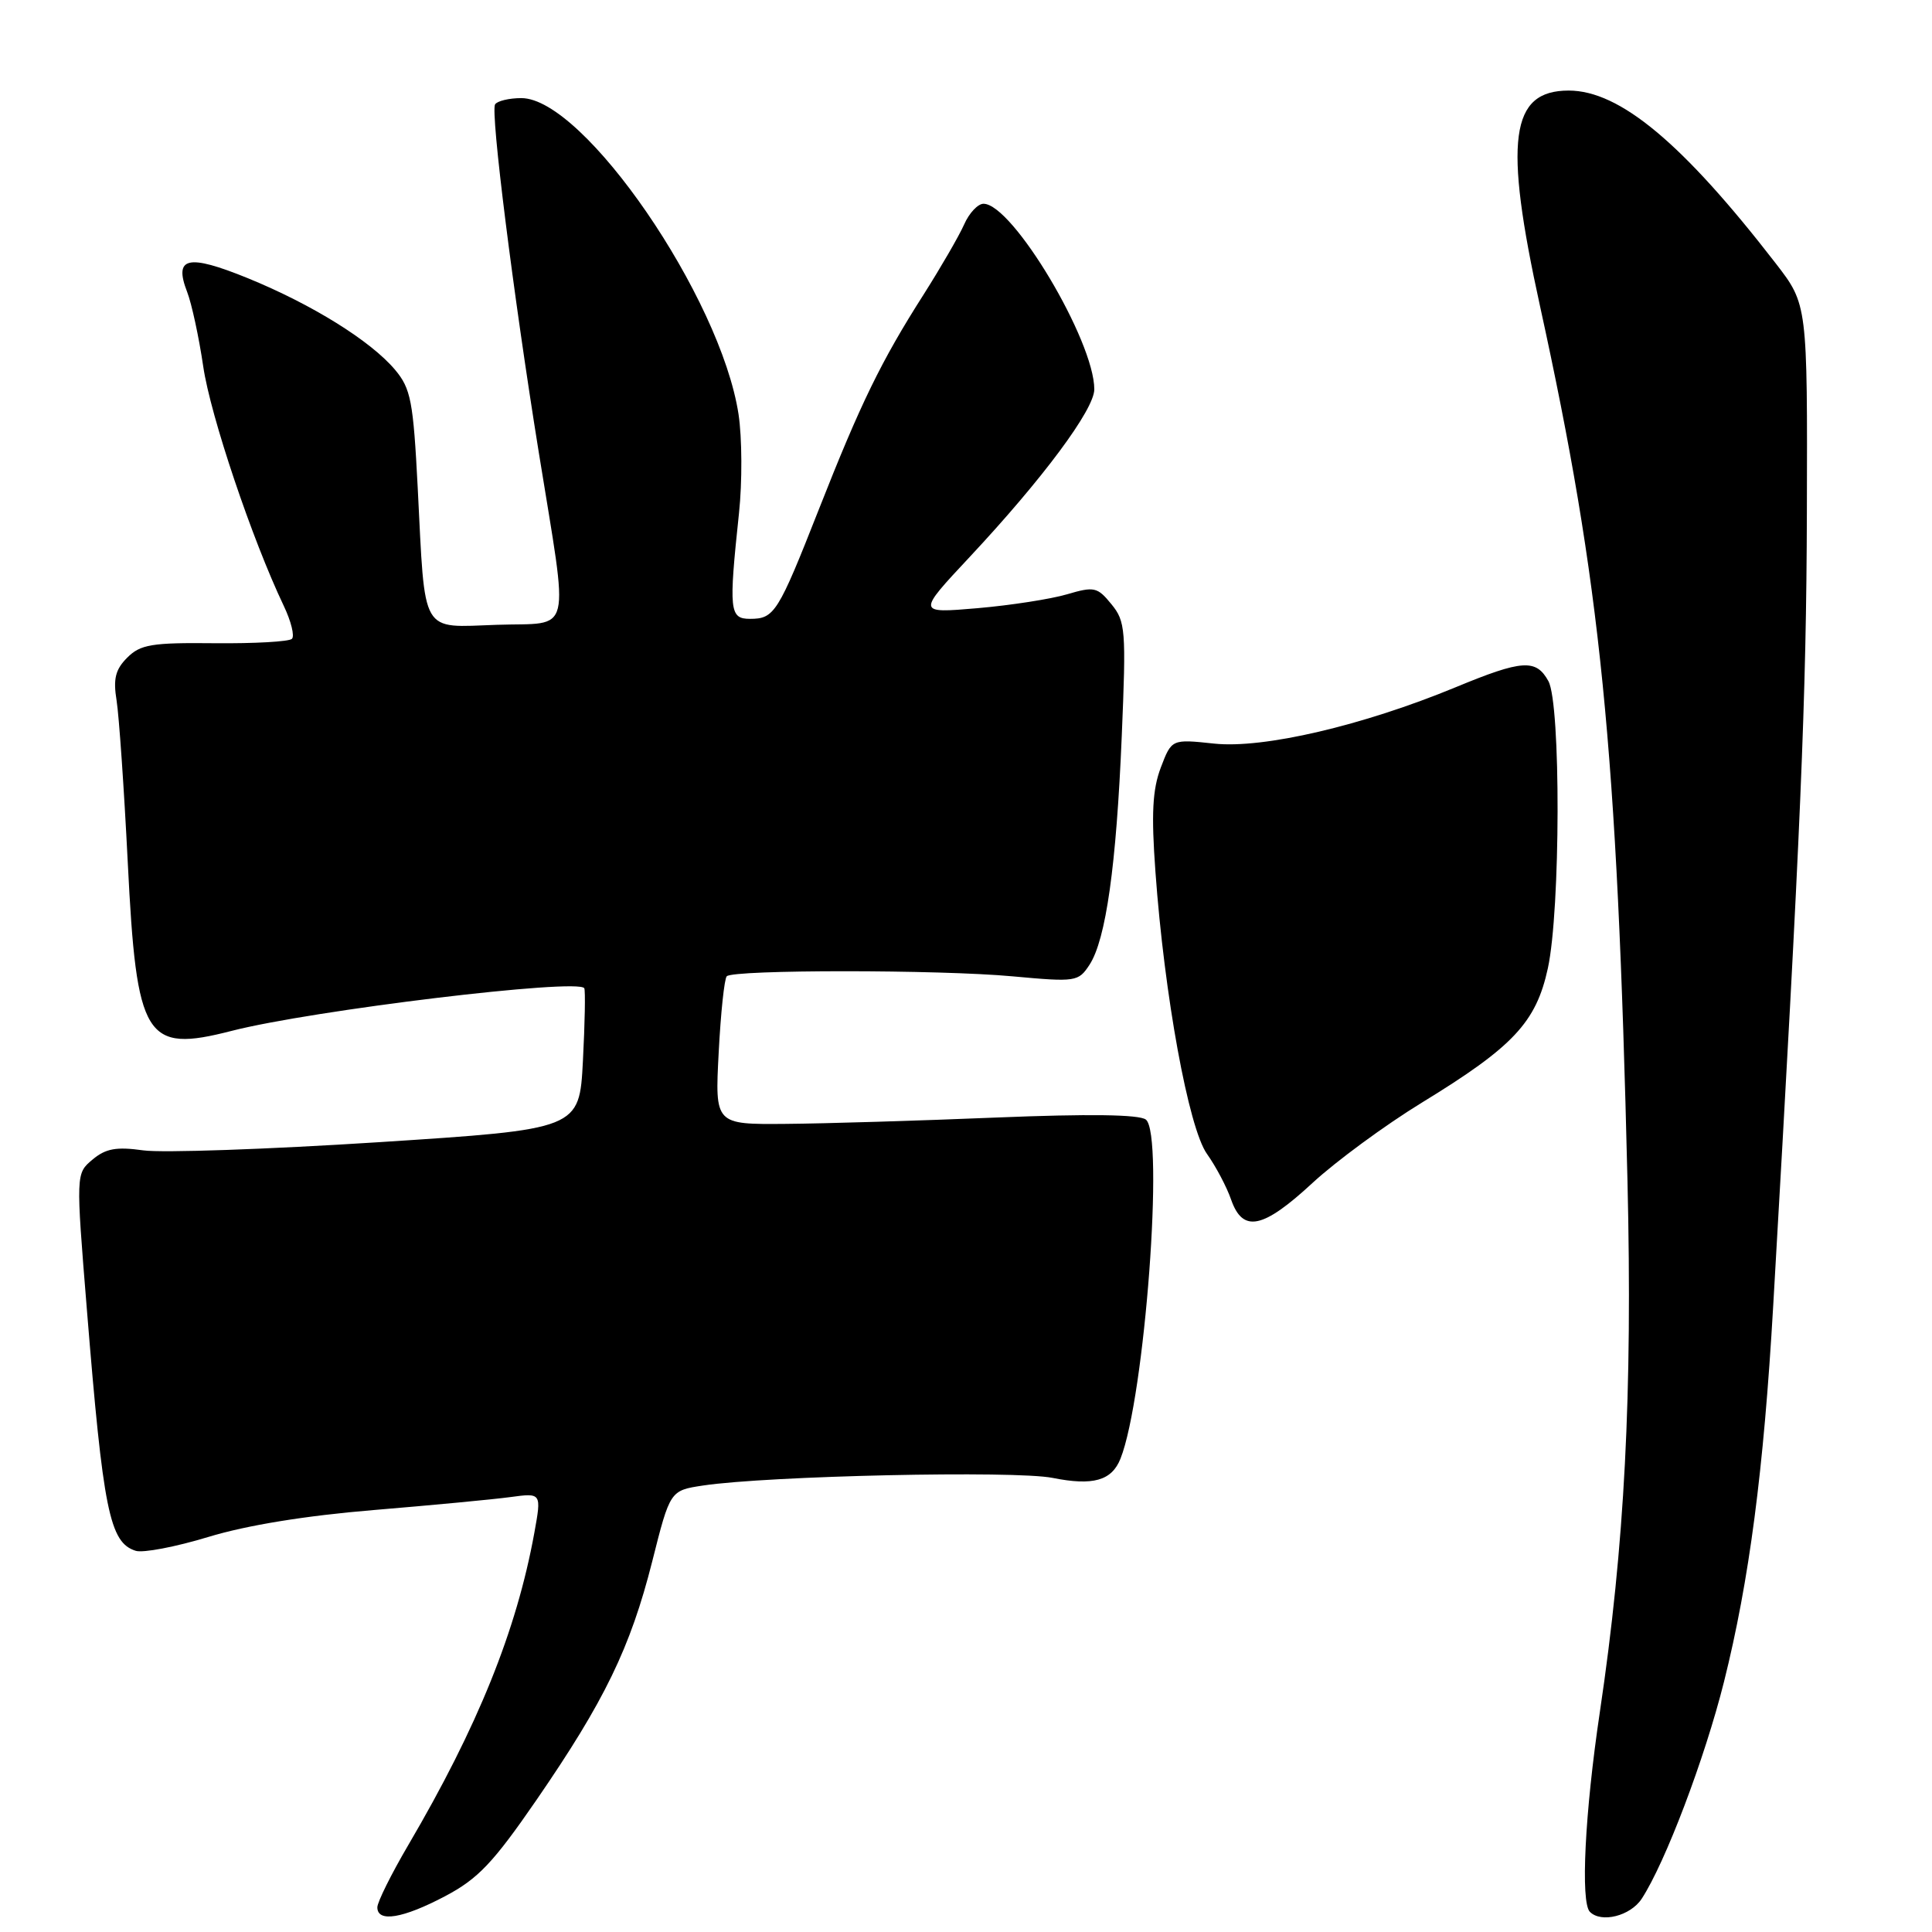 <?xml version="1.0" encoding="UTF-8" standalone="no"?>
<!DOCTYPE svg PUBLIC "-//W3C//DTD SVG 1.1//EN" "http://www.w3.org/Graphics/SVG/1.1/DTD/svg11.dtd" >
<svg xmlns="http://www.w3.org/2000/svg" xmlns:xlink="http://www.w3.org/1999/xlink" version="1.1" viewBox="0 0 256 256">
 <g >
 <path fill="currentColor"
d=" M 58.99 251.25 C 63.34 248.95 65.34 246.85 71.09 238.50 C 80.10 225.40 83.53 218.34 86.42 206.91 C 88.79 197.50 88.79 197.50 93.15 196.84 C 101.75 195.55 134.47 194.83 139.48 195.83 C 144.83 196.90 147.31 196.20 148.47 193.28 C 151.69 185.19 154.30 150.26 151.83 148.35 C 150.95 147.67 144.26 147.58 132.00 148.08 C 121.83 148.50 109.28 148.88 104.11 148.92 C 94.73 149.00 94.73 149.00 95.23 139.47 C 95.50 134.23 95.98 129.68 96.30 129.36 C 97.20 128.47 124.47 128.47 134.17 129.37 C 142.58 130.14 142.89 130.09 144.37 127.83 C 146.54 124.49 147.92 114.73 148.64 97.50 C 149.23 83.46 149.14 82.34 147.26 80.05 C 145.41 77.78 144.98 77.69 141.38 78.75 C 139.25 79.38 133.90 80.21 129.50 80.59 C 121.50 81.27 121.50 81.27 128.50 73.79 C 138.18 63.43 145.00 54.26 145.00 51.59 C 145.00 45.16 134.16 27.00 130.32 27.00 C 129.57 27.00 128.41 28.24 127.75 29.75 C 127.08 31.26 124.67 35.42 122.40 39.00 C 116.75 47.86 114.03 53.45 108.50 67.50 C 103.09 81.24 102.61 82.00 99.38 82.00 C 96.66 82.00 96.55 80.92 97.92 68.00 C 98.36 63.88 98.33 57.98 97.86 54.89 C 95.49 39.39 77.36 13.00 69.08 13.00 C 67.45 13.00 65.89 13.38 65.60 13.83 C 64.98 14.85 67.99 38.85 71.40 60.00 C 75.40 84.82 75.97 82.45 65.87 82.79 C 55.61 83.13 56.36 84.42 55.35 64.64 C 54.76 53.14 54.44 51.49 52.34 48.99 C 49.11 45.16 41.34 40.33 32.81 36.85 C 24.86 33.62 23.00 34.05 24.80 38.69 C 25.40 40.24 26.36 44.68 26.93 48.56 C 27.88 55.07 33.40 71.47 37.60 80.28 C 38.57 82.31 39.06 84.28 38.68 84.65 C 38.31 85.02 33.70 85.28 28.44 85.23 C 20.11 85.14 18.61 85.39 16.86 87.14 C 15.29 88.71 14.98 89.95 15.45 92.83 C 15.77 94.85 16.44 104.50 16.93 114.29 C 18.10 137.72 19.22 139.54 30.68 136.60 C 41.36 133.86 76.70 129.59 77.42 130.95 C 77.58 131.25 77.50 135.58 77.24 140.57 C 76.77 149.63 76.77 149.63 50.14 151.35 C 35.49 152.29 21.47 152.78 18.99 152.43 C 15.42 151.93 14.01 152.18 12.26 153.65 C 10.05 155.50 10.05 155.50 11.51 173.50 C 13.67 200.19 14.52 204.40 17.98 205.49 C 18.94 205.80 23.28 204.97 27.62 203.65 C 32.67 202.11 40.52 200.83 49.50 200.09 C 57.20 199.45 65.36 198.68 67.63 198.37 C 71.76 197.81 71.76 197.81 70.80 203.12 C 68.44 216.07 63.31 228.78 54.10 244.48 C 51.84 248.33 50.00 252.04 50.00 252.73 C 50.00 254.77 53.38 254.21 58.99 251.25 Z  M 217.53 251.60 C 220.65 246.83 225.89 233.02 228.44 222.84 C 231.78 209.48 233.70 194.86 234.96 173.00 C 238.62 109.71 239.35 92.52 239.42 67.92 C 239.50 40.35 239.50 40.35 235.31 34.92 C 222.99 18.98 214.63 12.00 207.86 12.00 C 200.11 12.00 199.23 18.55 204.06 40.56 C 212.12 77.33 214.28 98.90 215.65 156.50 C 216.32 184.75 215.28 204.73 211.99 226.84 C 210.00 240.17 209.41 252.08 210.67 253.33 C 212.18 254.85 216.04 253.87 217.53 251.60 Z  M 173.91 156.75 C 177.04 153.86 183.56 149.07 188.41 146.10 C 200.53 138.69 203.54 135.47 205.10 128.30 C 206.78 120.57 206.83 93.26 205.17 90.25 C 203.54 87.29 201.71 87.41 192.89 91.06 C 180.58 96.15 167.38 99.23 160.87 98.53 C 155.25 97.93 155.25 97.93 153.81 101.71 C 152.71 104.62 152.54 107.83 153.10 115.50 C 154.28 131.90 157.49 149.48 159.93 152.90 C 161.11 154.56 162.55 157.28 163.13 158.96 C 164.68 163.38 167.33 162.84 173.91 156.75 Z "/>
</g>
</svg>